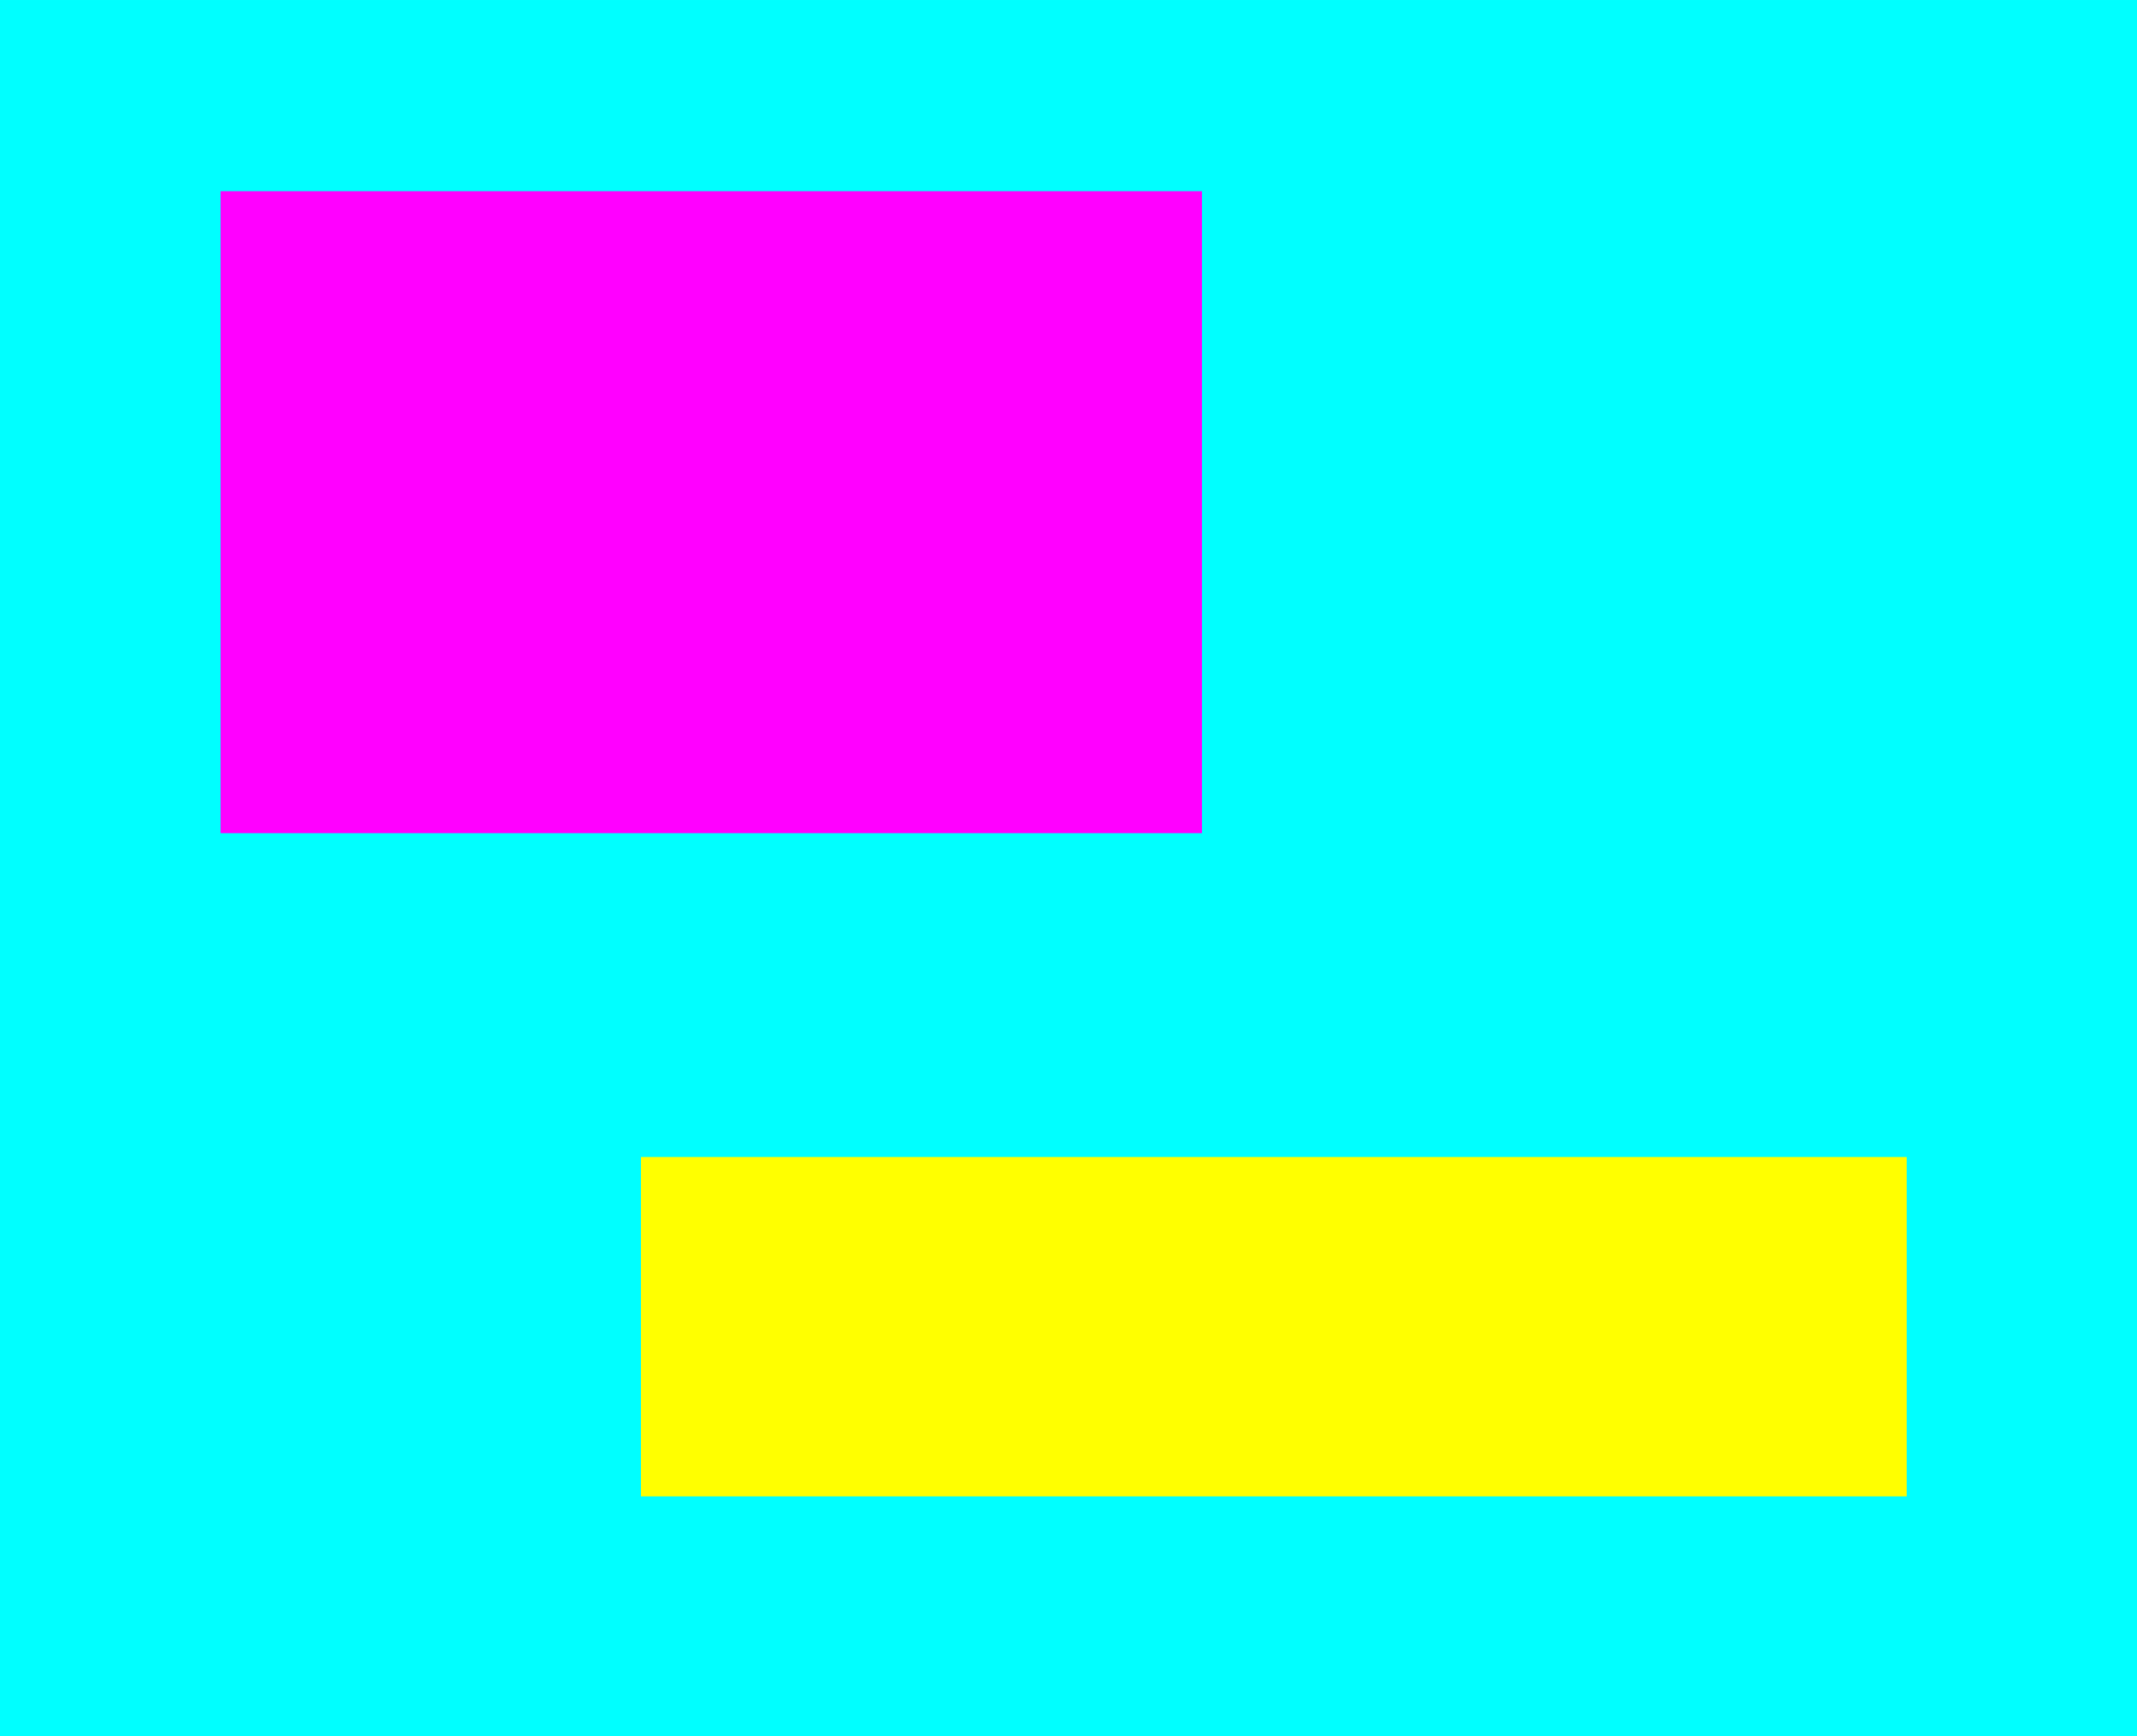 <?xml version="1.0" encoding="UTF-8" standalone="no"?>
<!-- Created with Inkscape (http://www.inkscape.org/) -->

<svg
   xmlns:dc="http://purl.org/dc/elements/1.1/"
   xmlns:cc="http://creativecommons.org/ns#"
   xmlns:rdf="http://www.w3.org/1999/02/22-rdf-syntax-ns#"
   xmlns:svg="http://www.w3.org/2000/svg"
   xmlns="http://www.w3.org/2000/svg"
   xmlns:sodipodi="http://sodipodi.sourceforge.net/DTD/sodipodi-0.dtd"
   xmlns:inkscape="http://www.inkscape.org/namespaces/inkscape"
   width="160"
   height="130"
   viewBox="0 0 34.404 16.059"
   id="svg2"
   version="1.1"
   inkscape:version="0.91 r13725"
   sodipodi:docname="squares.svg"
   inkscape:export-filename="E:\dev\website\bartekar.github.io\images\squares.png"
   inkscape:export-xdpi="90"
   inkscape:export-ydpi="90">
  <defs
     id="defs4" />
  <sodipodi:namedview
     id="base"
     pagecolor="#ffffff"
     bordercolor="#666666"
     borderopacity="1.0"
     inkscape:pageopacity="0.0"
     inkscape:pageshadow="2"
     inkscape:zoom="4"
     inkscape:cx="106.31067"
     inkscape:cy="91.087013"
     inkscape:document-units="px"
     inkscape:current-layer="layer1"
     showgrid="true"
     inkscape:window-width="1920"
     inkscape:window-height="1061"
     inkscape:window-x="-4"
     inkscape:window-y="-4"
     inkscape:window-maximized="1"
     units="px">
    <inkscape:grid
       type="xygrid"
       id="grid4136" />
  </sodipodi:namedview>
  <g
     inkscape:label="Ebene 1"
     inkscape:groupmode="layer"
     id="layer1"
     transform="translate(0,-198.332)">
    <rect
       style="opacity:1;fill:#00ffff;fill-opacity:1;fill-rule:nonzero;stroke:none;stroke-width:1;stroke-linecap:square;stroke-linejoin:miter;stroke-miterlimit:4;stroke-dasharray:1, 2;stroke-dashoffset:0;stroke-opacity:1"
       id="rect4136"
       width="34.404"
       height="27.953"
       x="0"
       y="192.385" />
    <rect
       style="opacity:1;fill:#ff00ff;fill-opacity:1;fill-rule:nonzero;stroke:none;stroke-width:1;stroke-linecap:square;stroke-linejoin:miter;stroke-miterlimit:4;stroke-dasharray:1, 2;stroke-dashoffset:0;stroke-opacity:1"
       id="rect4138"
       width="15.799"
       height="10.336"
       x="3.551"
       y="195.463" />
    <rect
       style="opacity:1;fill:#ffff00;fill-opacity:1;fill-rule:nonzero;stroke:none;stroke-width:1;stroke-linecap:square;stroke-linejoin:miter;stroke-miterlimit:4;stroke-dasharray:1, 2;stroke-dashoffset:0;stroke-opacity:1"
       id="rect4144"
       width="20.377"
       height="5.463"
       x="10.32"
       y="211.013" />
  </g>
</svg>
